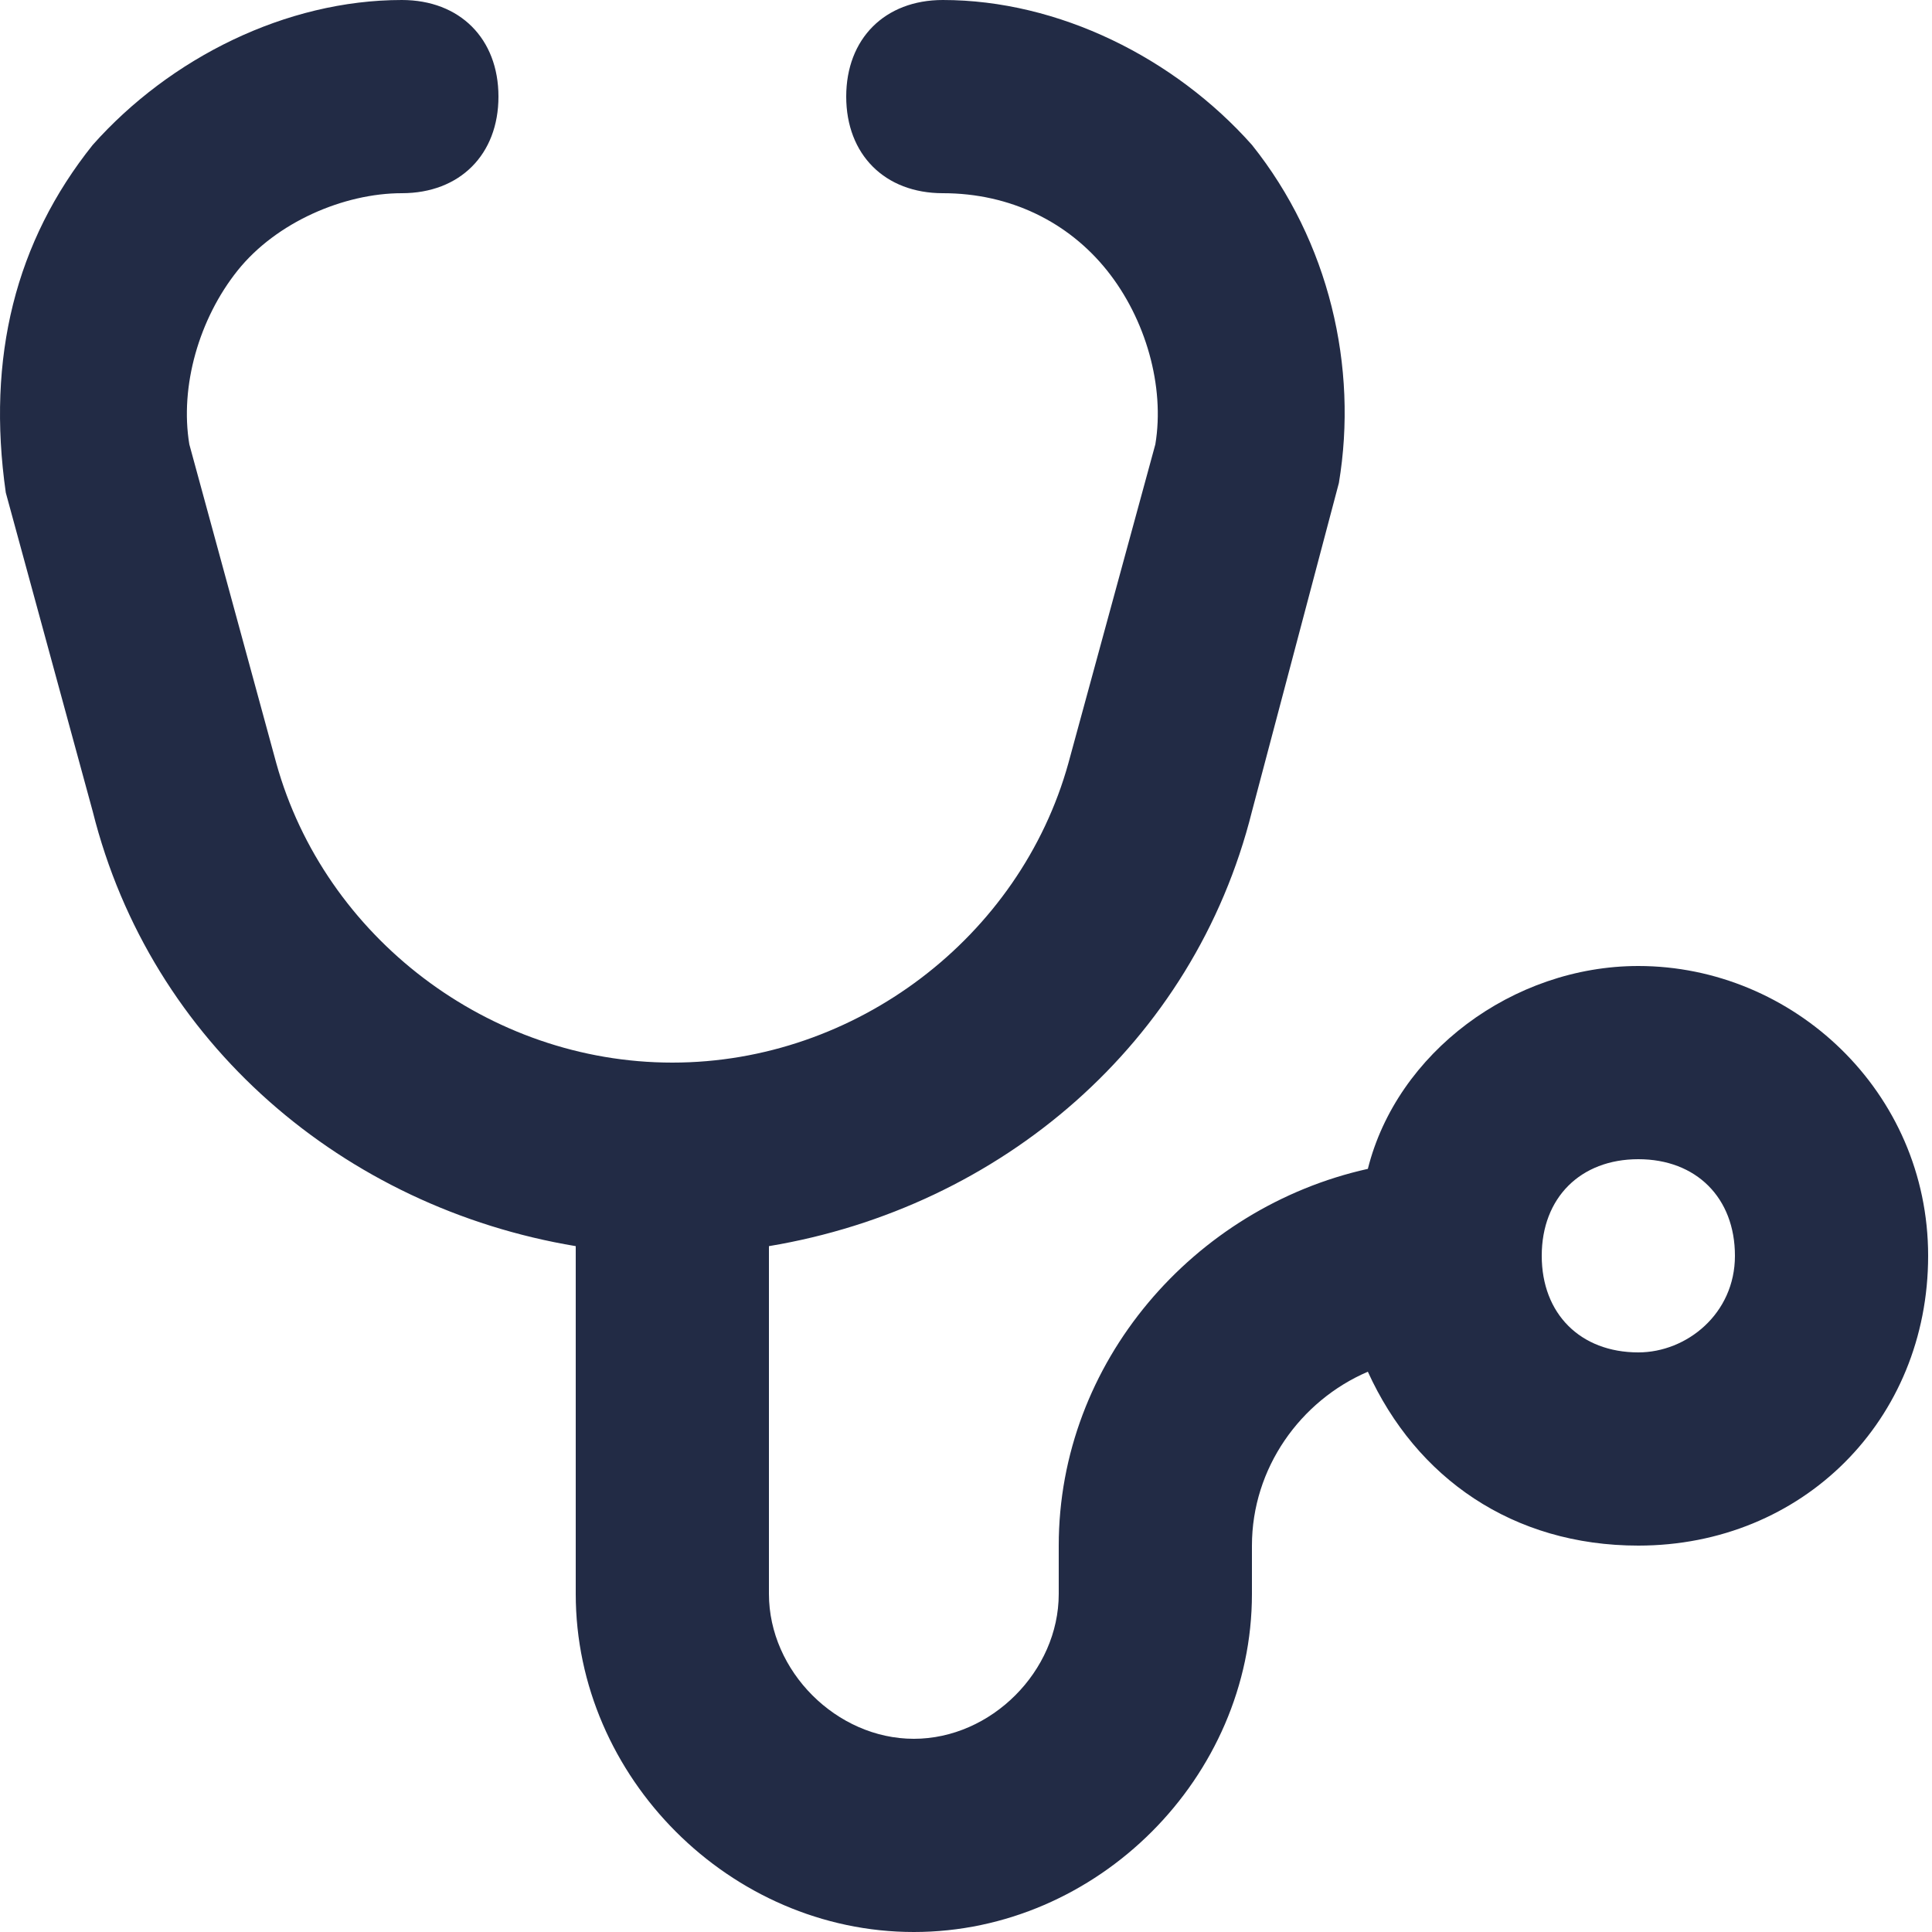 <svg width="40" height="40" viewBox="0 0 40 40" fill="none" xmlns="http://www.w3.org/2000/svg">
<path d="M33.92 20C31.32 20 28.92 21.8 28.32 24.2C24.72 25 21.92 28.2 21.92 32V33C21.92 34.6 20.52 36 18.92 36C17.32 36 15.92 34.6 15.92 33V25.8C20.72 25 24.72 21.6 25.92 16.8L27.72 10C28.12 7.6 27.52 5 25.92 3C24.32 1.2 21.92 0 19.52 0C18.32 0 17.52 0.8 17.52 2C17.52 3.2 18.32 4 19.52 4C20.92 4 22.12 4.6 22.92 5.6C23.72 6.6 24.12 8 23.92 9.2L22.12 15.8C21.12 19.4 17.72 22 13.92 22C10.12 22 6.72 19.4 5.72 15.8L3.92 9.2C3.72 8 4.12 6.6 4.92 5.6C5.72 4.6 7.12 4 8.32 4C9.52 4 10.32 3.2 10.32 2C10.32 0.8 9.52 0 8.32 0C5.92 0 3.52 1.2 1.92 3C0.32 5 -0.28 7.4 0.12 10.2L1.92 16.8C3.12 21.6 7.12 25 11.92 25.8V33C11.92 36.8 15.12 40 18.92 40C22.72 40 25.92 36.8 25.92 33V32C25.92 30.4 26.92 29 28.32 28.4C29.32 30.6 31.32 32 33.92 32C37.32 32 39.92 29.4 39.92 26C39.92 22.6 37.12 20 33.92 20ZM33.92 28C32.72 28 31.92 27.2 31.92 26C31.92 24.8 32.72 24 33.92 24C35.12 24 35.92 24.8 35.92 26C35.92 27.2 34.92 28 33.92 28Z" fill="#222B45"/>
</svg>
